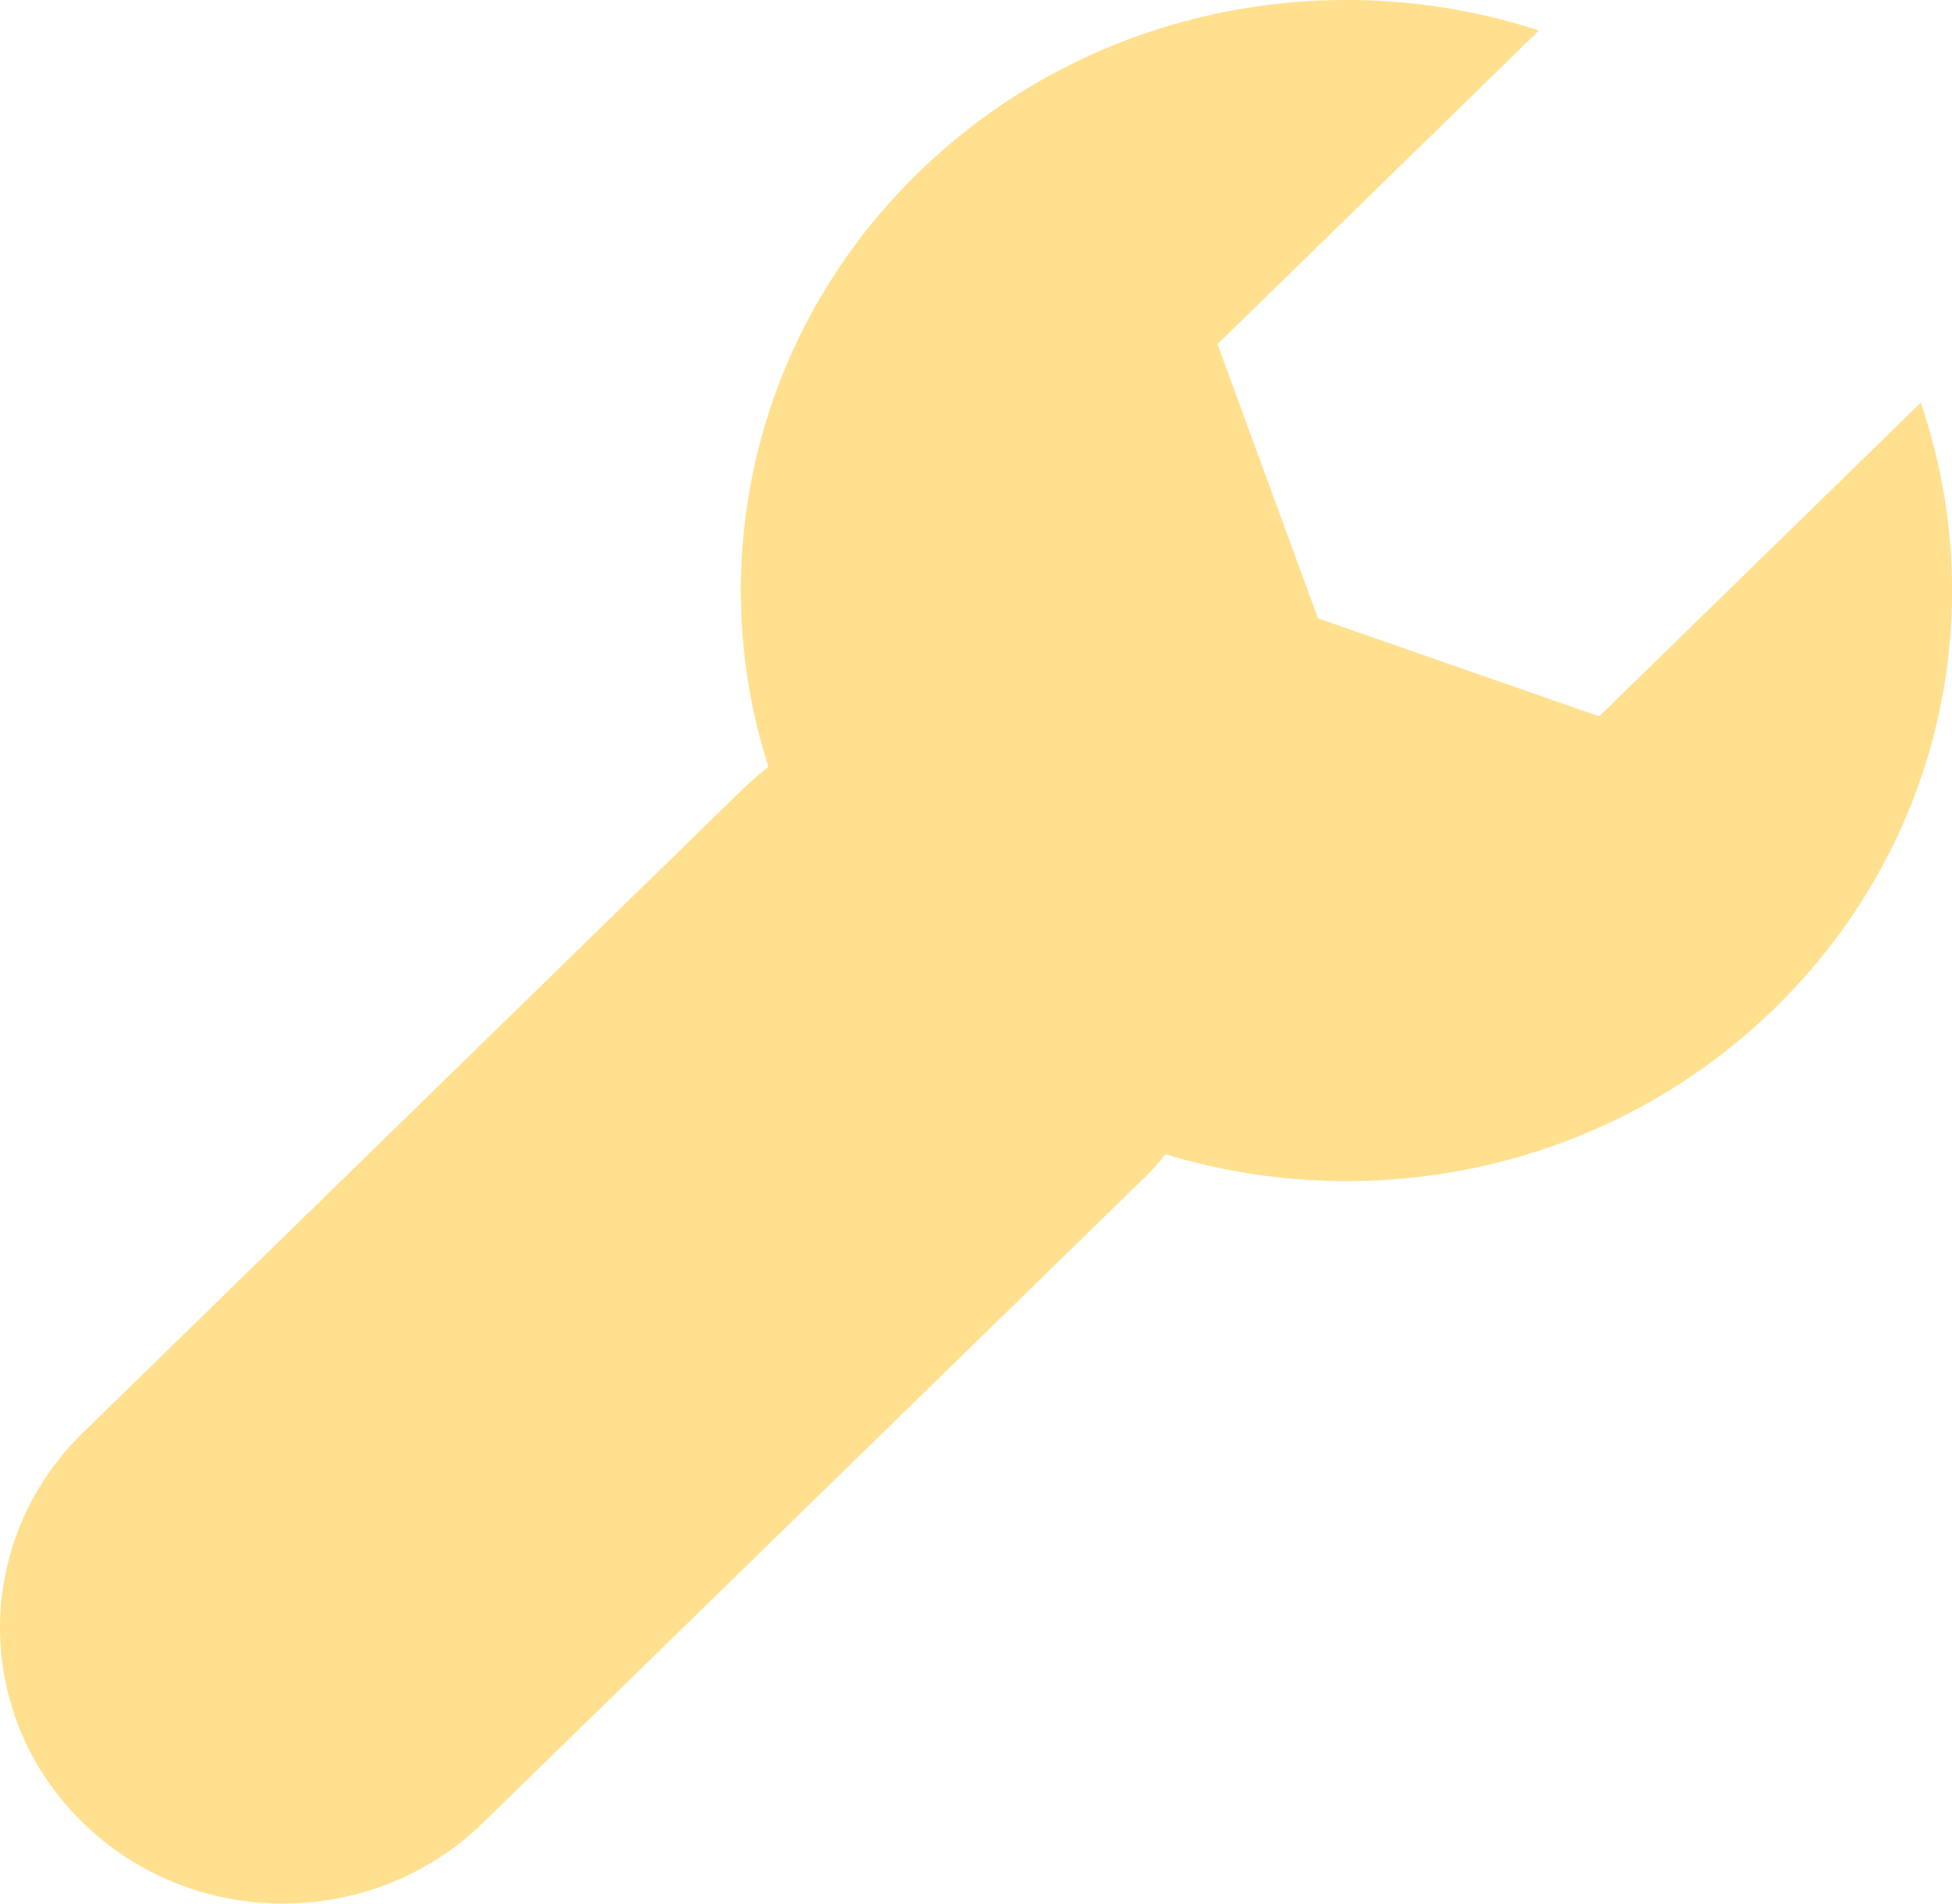 



<svg width="40pt" height="39pt" viewBox="0 0 40 39" fill="none" xmlns="http://www.w3.org/2000/svg">


<path d="M 39.359 8.25 L 32.77 14.676 L 27.008 12.668 L 24.949 7.051 L 31.535 0.625 C 27.215 -0.785 22.254 0.188 18.812 3.543 C 15.438 6.836 14.414 11.555 15.746 15.711 C 15.566 15.852 15.395 16 15.227 16.16 L 1.699 29.352 C -0.566 31.559 -0.566 35.137 1.699 37.344 C 3.961 39.551 7.633 39.551 9.898 37.344 L 23.426 24.152 C 23.594 23.992 23.742 23.824 23.883 23.648 C 28.148 24.945 32.988 23.949 36.367 20.656 C 39.809 17.301 40.805 12.465 39.359 8.25 Z M 39.359 8.25 " fill="#FFE08F"/>

</svg>
